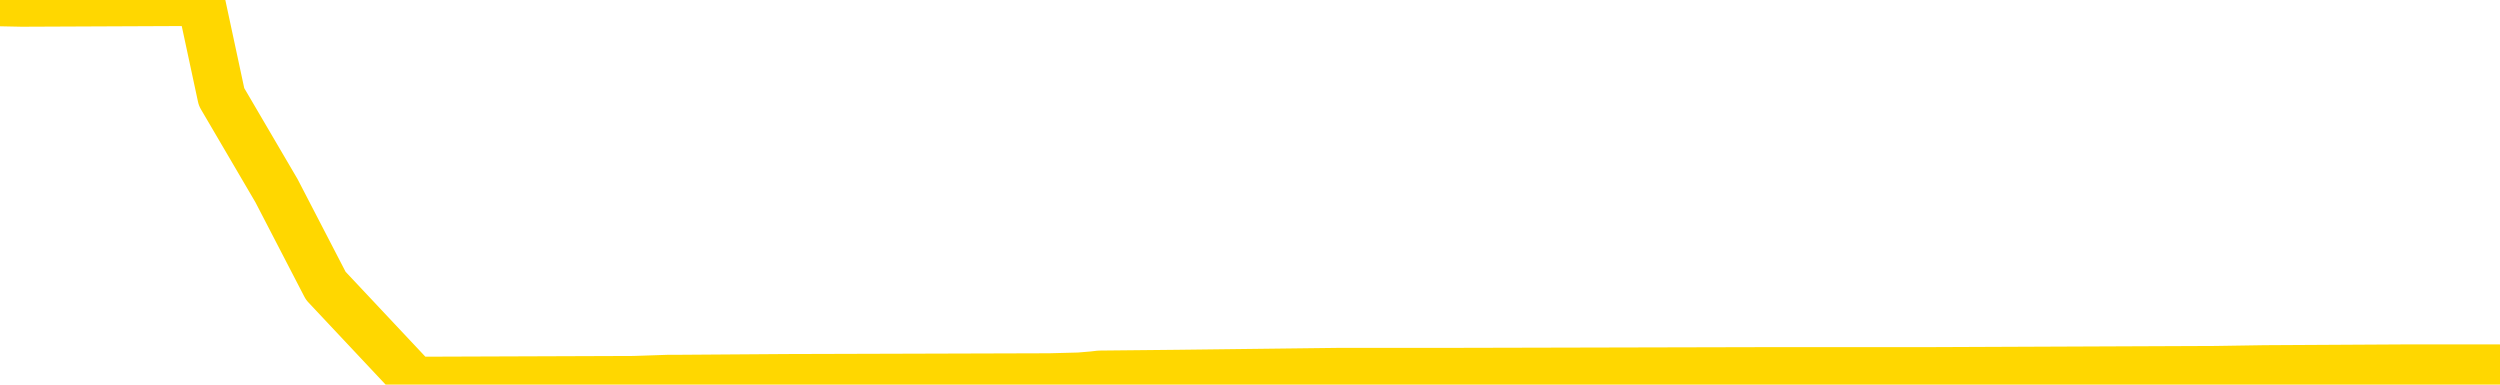 <svg xmlns="http://www.w3.org/2000/svg" version="1.1" viewBox="0 0 6500 1000">
	<path fill="none" stroke="gold" stroke-width="125" stroke-linecap="round" stroke-linejoin="round" d="M0 5778  L-772436 5778 L-772252 5776 L-771762 5771 L-771468 5769 L-771157 5764 L-770922 5762 L-770869 5757 L-770810 5752 L-770657 5750 L-770616 5745 L-770483 5743 L-770191 5741 L-769650 5741 L-769040 5738 L-768992 5738 L-768352 5736 L-768319 5736 L-767793 5736 L-767661 5734 L-767270 5729 L-766942 5724 L-766825 5720 L-766614 5715 L-765897 5715 L-765327 5713 L-765220 5713 L-765045 5710 L-764824 5706 L-764422 5703 L-764397 5699 L-763469 5694 L-763381 5689 L-763299 5685 L-763229 5680 L-762931 5678 L-762779 5673 L-760889 5675 L-760788 5675 L-760526 5675 L-760233 5678 L-760091 5673 L-759842 5673 L-759807 5671 L-759648 5668 L-759185 5664 L-758932 5661 L-758720 5657 L-758468 5654 L-758119 5652 L-757192 5647 L-757098 5643 L-756687 5640 L-755517 5636 L-754328 5633 L-754235 5629 L-754208 5624 L-753942 5619 L-753643 5615 L-753514 5610 L-753477 5606 L-752662 5606 L-752278 5608 L-751218 5610 L-751156 5610 L-750891 5657 L-750420 5701 L-750228 5745 L-749964 5790 L-749627 5787 L-749492 5785 L-749036 5783 L-748293 5780 L-748275 5778 L-748110 5773 L-748042 5773 L-747526 5771 L-746497 5771 L-746301 5769 L-745812 5766 L-745450 5764 L-745042 5764 L-744656 5766 L-742952 5766 L-742854 5766 L-742783 5766 L-742721 5766 L-742537 5764 L-742200 5764 L-741560 5762 L-741483 5759 L-741422 5759 L-741235 5757 L-741156 5757 L-740978 5755 L-740959 5752 L-740729 5752 L-740341 5750 L-739453 5750 L-739413 5748 L-739325 5745 L-739298 5741 L-738290 5738 L-738140 5734 L-738116 5731 L-737983 5729 L-737943 5727 L-736685 5724 L-736627 5724 L-736087 5722 L-736035 5722 L-735988 5722 L-735593 5720 L-735453 5717 L-735254 5715 L-735107 5715 L-734942 5715 L-734666 5717 L-734307 5717 L-733754 5715 L-733109 5713 L-732851 5708 L-732697 5706 L-732296 5703 L-732256 5701 L-732135 5699 L-732073 5701 L-732059 5701 L-731966 5701 L-731673 5699 L-731521 5689 L-731191 5685 L-731113 5680 L-731037 5678 L-730811 5671 L-730744 5666 L-730516 5661 L-730464 5657 L-730299 5654 L-729293 5652 L-729110 5650 L-728559 5647 L-728166 5643 L-727769 5640 L-726918 5636 L-726840 5633 L-726261 5631 L-725820 5631 L-725579 5629 L-725422 5629 L-725021 5624 L-725000 5624 L-724555 5622 L-724150 5619 L-724014 5615 L-723839 5610 L-723703 5606 L-723452 5601 L-722452 5599 L-722370 5596 L-722235 5594 L-722196 5592 L-721306 5589 L-721091 5587 L-720647 5585 L-720530 5582 L-720473 5580 L-719797 5580 L-719697 5578 L-719668 5578 L-718326 5575 L-717920 5573 L-717881 5571 L-716952 5568 L-716854 5566 L-716721 5564 L-716317 5561 L-716291 5559 L-716198 5557 L-715982 5554 L-715571 5550 L-714417 5545 L-714125 5540 L-714097 5536 L-713489 5533 L-713238 5529 L-713219 5526 L-712289 5524 L-712238 5519 L-712116 5517 L-712098 5512 L-711942 5510 L-711767 5505 L-711630 5503 L-711574 5501 L-711466 5498 L-711381 5496 L-711147 5494 L-711073 5491 L-710764 5489 L-710646 5487 L-710476 5484 L-710385 5482 L-710283 5482 L-710259 5480 L-710182 5480 L-710084 5475 L-709718 5473 L-709613 5470 L-709109 5468 L-708658 5466 L-708619 5463 L-708595 5461 L-708555 5459 L-708426 5456 L-708325 5454 L-707883 5452 L-707601 5449 L-707009 5447 L-706878 5445 L-706604 5440 L-706452 5438 L-706298 5435 L-706213 5431 L-706135 5428 L-705949 5426 L-705899 5426 L-705871 5424 L-705792 5421 L-705768 5419 L-705485 5414 L-704881 5410 L-703886 5407 L-703588 5405 L-702854 5403 L-702610 5400 L-702520 5398 L-701942 5396 L-701244 5393 L-700492 5391 L-700173 5389 L-699790 5384 L-699713 5382 L-699079 5380 L-698893 5377 L-698806 5377 L-698676 5377 L-698363 5375 L-698314 5373 L-698172 5370 L-698150 5368 L-697183 5366 L-696637 5363 L-696159 5363 L-696098 5363 L-695774 5363 L-695753 5361 L-695690 5361 L-695480 5359 L-695403 5356 L-695349 5354 L-695326 5352 L-695287 5349 L-695271 5347 L-694514 5345 L-694497 5342 L-693698 5340 L-693546 5338 L-692640 5335 L-692134 5333 L-691905 5328 L-691863 5328 L-691748 5326 L-691572 5324 L-690817 5326 L-690683 5324 L-690519 5321 L-690200 5319 L-690024 5314 L-689002 5310 L-688979 5305 L-688728 5303 L-688515 5298 L-687881 5296 L-687643 5291 L-687610 5286 L-687432 5282 L-687352 5277 L-687262 5275 L-687198 5270 L-686757 5265 L-686734 5263 L-686193 5261 L-685937 5258 L-685443 5256 L-684565 5254 L-684528 5251 L-684476 5249 L-684435 5247 L-684317 5244 L-684041 5242 L-683834 5237 L-683637 5233 L-683614 5228 L-683563 5223 L-683524 5221 L-683446 5219 L-682849 5214 L-682788 5212 L-682685 5209 L-682531 5207 L-681899 5205 L-681218 5202 L-680915 5198 L-680569 5195 L-680371 5193 L-680323 5188 L-680002 5186 L-679375 5184 L-679228 5181 L-679192 5179 L-679134 5177 L-679057 5172 L-678816 5172 L-678728 5170 L-678634 5168 L-678340 5165 L-678206 5163 L-678145 5161 L-678109 5156 L-677836 5156 L-676830 5154 L-676655 5151 L-676604 5151 L-676311 5149 L-676119 5144 L-675786 5142 L-675279 5140 L-674717 5135 L-674702 5130 L-674686 5128 L-674585 5123 L-674471 5119 L-674432 5114 L-674394 5112 L-674328 5112 L-674300 5109 L-674161 5112 L-673868 5112 L-673818 5112 L-673713 5112 L-673449 5109 L-672984 5107 L-672839 5107 L-672785 5102 L-672728 5100 L-672537 5098 L-672171 5095 L-671957 5095 L-671762 5095 L-671704 5095 L-671645 5091 L-671491 5088 L-671222 5086 L-670792 5098 L-670777 5098 L-670700 5095 L-670635 5093 L-670506 5077 L-670482 5074 L-670198 5072 L-670150 5070 L-670096 5067 L-669633 5065 L-669595 5065 L-669554 5063 L-669364 5060 L-668883 5058 L-668396 5056 L-668380 5053 L-668342 5051 L-668085 5049 L-668008 5044 L-667778 5042 L-667762 5037 L-667468 5032 L-667025 5030 L-666578 5028 L-666074 5025 L-665920 5023 L-665633 5021 L-665593 5016 L-665262 5014 L-665040 5011 L-664523 5007 L-664447 5004 L-664200 5000 L-664005 4995 L-663945 4993 L-663169 4990 L-663095 4990 L-662864 4988 L-662848 4988 L-662786 4986 L-662590 4983 L-662126 4983 L-662103 4981 L-661973 4981 L-660672 4981 L-660656 4981 L-660579 4979 L-660485 4979 L-660268 4979 L-660115 4976 L-659937 4979 L-659883 4981 L-659596 4983 L-659556 4983 L-659187 4983 L-658747 4983 L-658564 4983 L-658243 4981 L-657947 4981 L-657501 4976 L-657430 4974 L-656967 4969 L-656530 4967 L-656347 4965 L-654893 4960 L-654761 4958 L-654304 4953 L-654078 4951 L-653692 4946 L-653175 4942 L-652221 4937 L-651427 4932 L-650752 4930 L-650327 4925 L-650016 4923 L-649786 4916 L-649103 4909 L-649089 4902 L-648880 4893 L-648858 4890 L-648683 4886 L-647733 4883 L-647465 4879 L-646650 4876 L-646339 4872 L-646302 4869 L-646244 4865 L-645628 4862 L-644990 4858 L-643364 4855 L-642690 4853 L-642048 4853 L-641970 4853 L-641914 4853 L-641878 4853 L-641850 4851 L-641738 4846 L-641720 4844 L-641697 4841 L-641544 4839 L-641490 4834 L-641412 4832 L-641293 4830 L-641195 4827 L-641078 4825 L-640809 4820 L-640539 4818 L-640521 4813 L-640322 4811 L-640175 4806 L-639948 4804 L-639814 4802 L-639505 4799 L-639445 4797 L-639092 4792 L-638743 4790 L-638642 4788 L-638578 4783 L-638518 4781 L-638134 4776 L-637753 4774 L-637649 4771 L-637388 4769 L-637117 4764 L-636958 4762 L-636926 4760 L-636864 4757 L-636722 4755 L-636538 4753 L-636494 4750 L-636206 4750 L-636190 4748 L-635956 4748 L-635896 4746 L-635857 4746 L-635277 4743 L-635144 4741 L-635120 4732 L-635102 4716 L-635085 4697 L-635068 4678 L-635044 4660 L-635028 4646 L-635007 4629 L-634990 4613 L-634967 4604 L-634950 4594 L-634929 4587 L-634912 4583 L-634863 4576 L-634791 4569 L-634756 4557 L-634732 4548 L-634697 4538 L-634655 4529 L-634618 4524 L-634602 4515 L-634578 4508 L-634541 4504 L-634524 4497 L-634501 4492 L-634483 4487 L-634465 4483 L-634449 4478 L-634420 4471 L-634394 4464 L-634348 4462 L-634332 4457 L-634290 4455 L-634242 4450 L-634171 4445 L-634156 4441 L-634140 4436 L-634078 4434 L-634038 4431 L-633999 4429 L-633833 4427 L-633768 4424 L-633752 4422 L-633708 4417 L-633649 4415 L-633437 4413 L-633403 4410 L-633361 4408 L-633283 4406 L-632746 4403 L-632667 4401 L-632563 4396 L-632475 4394 L-632298 4392 L-631948 4389 L-631792 4387 L-631354 4385 L-631197 4382 L-631068 4380 L-630364 4375 L-630163 4373 L-629202 4368 L-628720 4366 L-628620 4366 L-628528 4364 L-628283 4361 L-628210 4359 L-627767 4354 L-627671 4352 L-627656 4350 L-627640 4347 L-627615 4345 L-627149 4343 L-626932 4340 L-626793 4338 L-626499 4336 L-626410 4333 L-626369 4331 L-626339 4329 L-626167 4326 L-626108 4324 L-626032 4322 L-625951 4319 L-625881 4319 L-625572 4317 L-625487 4315 L-625273 4312 L-625238 4310 L-624554 4308 L-624456 4305 L-624251 4303 L-624204 4301 L-623926 4298 L-623864 4296 L-623846 4291 L-623768 4289 L-623460 4285 L-623436 4282 L-623382 4278 L-623359 4275 L-623237 4273 L-623101 4268 L-622857 4266 L-622731 4266 L-622084 4264 L-622068 4264 L-622044 4264 L-621863 4259 L-621787 4257 L-621696 4254 L-621268 4252 L-620852 4250 L-620459 4245 L-620380 4243 L-620361 4240 L-619998 4238 L-619762 4236 L-619533 4233 L-619220 4231 L-619142 4229 L-619062 4224 L-618883 4219 L-618868 4217 L-618602 4212 L-618522 4210 L-618292 4208 L-618066 4205 L-617750 4205 L-617575 4203 L-617214 4203 L-616822 4201 L-616753 4196 L-616689 4194 L-616549 4189 L-616497 4187 L-616396 4182 L-615894 4180 L-615696 4177 L-615450 4175 L-615264 4173 L-614965 4170 L-614888 4168 L-614722 4163 L-613838 4161 L-613809 4156 L-613686 4152 L-613108 4149 L-613030 4147 L-612317 4147 L-612005 4147 L-611791 4147 L-611775 4147 L-611388 4147 L-610863 4142 L-610417 4140 L-610087 4138 L-609935 4135 L-609609 4135 L-609430 4133 L-609349 4133 L-609143 4128 L-608967 4126 L-608038 4124 L-607149 4121 L-607110 4119 L-606882 4119 L-606503 4117 L-605715 4114 L-605481 4112 L-605405 4110 L-605047 4107 L-604476 4103 L-604209 4100 L-603822 4098 L-603718 4098 L-603548 4098 L-602930 4098 L-602719 4098 L-602411 4098 L-602358 4096 L-602230 4093 L-602177 4091 L-602058 4089 L-601722 4084 L-600762 4082 L-600631 4077 L-600429 4075 L-599798 4072 L-599487 4070 L-599073 4068 L-599045 4066 L-598900 4063 L-598480 4061 L-597147 4061 L-597101 4059 L-596972 4054 L-596955 4052 L-596377 4047 L-596172 4045 L-596142 4042 L-596101 4040 L-596044 4038 L-596006 4035 L-595928 4033 L-595785 4031 L-595331 4028 L-595212 4026 L-594927 4024 L-594555 4021 L-594458 4019 L-594131 4017 L-593777 4014 L-593607 4012 L-593560 4010 L-593451 4007 L-593362 4005 L-593334 4003 L-593257 3998 L-592954 3996 L-592920 3991 L-592849 3989 L-592481 3986 L-592145 3984 L-592064 3984 L-591845 3982 L-591673 3979 L-591646 3977 L-591148 3975 L-590599 3970 L-589719 3968 L-589620 3963 L-589543 3961 L-589269 3958 L-589021 3954 L-588948 3951 L-588886 3947 L-588767 3944 L-588725 3942 L-588615 3940 L-588538 3935 L-587837 3933 L-587592 3930 L-587552 3928 L-587396 3926 L-586796 3926 L-586569 3926 L-586477 3926 L-586002 3926 L-585405 3921 L-584885 3919 L-584864 3916 L-584719 3914 L-584399 3914 L-583857 3914 L-583625 3914 L-583454 3914 L-582968 3912 L-582740 3909 L-582655 3907 L-582309 3905 L-581983 3905 L-581460 3902 L-581133 3900 L-580532 3898 L-580335 3893 L-580283 3891 L-580242 3888 L-579961 3886 L-579277 3881 L-578966 3879 L-578942 3874 L-578750 3872 L-578528 3870 L-578442 3867 L-577778 3863 L-577754 3860 L-577532 3856 L-577202 3853 L-576850 3849 L-576645 3847 L-576412 3842 L-576155 3840 L-575965 3835 L-575918 3833 L-575691 3830 L-575656 3828 L-575500 3826 L-575285 3823 L-575112 3821 L-575021 3819 L-574744 3816 L-574500 3814 L-574184 3812 L-573758 3812 L-573721 3812 L-573237 3812 L-573004 3812 L-572792 3809 L-572566 3807 L-572016 3807 L-571769 3805 L-570935 3805 L-570879 3802 L-570858 3800 L-570700 3798 L-570238 3795 L-570197 3793 L-569857 3788 L-569724 3786 L-569501 3784 L-568929 3781 L-568457 3779 L-568263 3777 L-568070 3774 L-567880 3772 L-567779 3770 L-567410 3767 L-567364 3765 L-567283 3763 L-565989 3760 L-565941 3758 L-565673 3758 L-565527 3758 L-564977 3758 L-564860 3756 L-564778 3753 L-564419 3751 L-564195 3749 L-563914 3746 L-563585 3742 L-563077 3739 L-562964 3737 L-562886 3735 L-562721 3732 L-562427 3732 L-561958 3732 L-561762 3735 L-561711 3735 L-561061 3732 L-560939 3730 L-560485 3730 L-560449 3728 L-559981 3725 L-559870 3723 L-559854 3721 L-559638 3721 L-559457 3718 L-558926 3718 L-557896 3718 L-557696 3716 L-557238 3714 L-556290 3709 L-556191 3707 L-555837 3702 L-555777 3700 L-555762 3697 L-555727 3695 L-555357 3693 L-555237 3690 L-554995 3688 L-554832 3686 L-554644 3683 L-554524 3681 L-553453 3676 L-552595 3674 L-552382 3669 L-552285 3667 L-552111 3662 L-551778 3660 L-551706 3658 L-551649 3655 L-551473 3655 L-551084 3653 L-550849 3651 L-550738 3648 L-550621 3646 L-549640 3644 L-549614 3641 L-549020 3637 L-548987 3637 L-548839 3634 L-548554 3632 L-547643 3632 L-546696 3632 L-546543 3630 L-546441 3630 L-546309 3627 L-546166 3625 L-546140 3623 L-546026 3621 L-545807 3618 L-545126 3616 L-544997 3614 L-544693 3611 L-544453 3607 L-544121 3604 L-543482 3602 L-543140 3597 L-543078 3595 L-542922 3595 L-542001 3595 L-541530 3595 L-541487 3595 L-541474 3593 L-541432 3590 L-541410 3588 L-541384 3586 L-541240 3583 L-540817 3581 L-540482 3581 L-540291 3579 L-539862 3579 L-539674 3576 L-539285 3572 L-538751 3569 L-538378 3567 L-538357 3567 L-538107 3565 L-537989 3562 L-537913 3560 L-537777 3558 L-537738 3555 L-537658 3553 L-537263 3551 L-536767 3548 L-536656 3544 L-536482 3541 L-536174 3539 L-535727 3537 L-535404 3534 L-535261 3530 L-534834 3525 L-534681 3520 L-534626 3516 L-533812 3513 L-533792 3511 L-533420 3509 L-533364 3509 L-532234 3506 L-532167 3506 L-531608 3504 L-531414 3502 L-531277 3499 L-531044 3497 L-530697 3495 L-530662 3490 L-530627 3488 L-530559 3483 L-530210 3481 L-530038 3478 L-529553 3476 L-529536 3474 L-529211 3471 L-529054 3469 L-527913 3464 L-527888 3462 L-527696 3457 L-527503 3455 L-527253 3453 L-527235 3450 L-526215 3448 L-525918 3446 L-525842 3443 L-525706 3439 L-525530 3436 L-524954 3432 L-524738 3429 L-524674 3427 L-524543 3425 L-524507 3420 L-523983 3418 L-523845 4336 L-523831 4336 L-523808 4336 L-523788 4336 L-523561 3415 L-522785 3415 L-522743 3415 L-522376 3415 L-522297 3413 L-522245 3411 L-521572 3408 L-520830 3406 L-520405 3406 L-519957 3404 L-518896 3402 L-518584 3397 L-518174 3397 L-518102 3395 L-517578 3395 L-517483 3395 L-517465 3395 L-517020 3392 L-516835 3388 L-516055 3383 L-515382 3381 L-514970 3374 L-514738 3369 L-514598 3367 L-514516 3362 L-514496 3360 L-514420 3360 L-514292 3357 L-513975 3360 L-513750 3360 L-513425 3357 L-513363 3357 L-512993 3357 L-512960 3357 L-512751 3357 L-512084 3357 L-512007 3357 L-511849 3353 L-511738 3353 L-511411 3350 L-511257 3348 L-510916 3348 L-510859 3343 L-510520 3339 L-510317 3336 L-510264 3332 L-508888 3329 L-508758 3327 L-508324 3325 L-508004 3322 L-507176 3318 L-507053 3315 L-506322 3311 L-506166 3306 L-506125 3304 L-506072 3301 L-506049 3299 L-505934 3297 L-505638 3294 L-505348 3292 L-505294 3290 L-505173 3287 L-505143 3285 L-505043 3283 L-504599 3283 L-504448 3280 L-503612 3280 L-503070 3278 L-502736 3278 L-502720 3276 L-502644 3273 L-502528 3271 L-502334 3269 L-502069 3266 L-501235 3264 L-501138 3262 L-500617 3259 L-500575 3257 L-500476 3255 L-499648 3255 L-499513 3252 L-499174 3252 L-498620 3250 L-498240 3248 L-498077 3245 L-497767 3243 L-496955 3241 L-496649 3238 L-496380 3238 L-496059 3238 L-495738 3241 L-495462 3241 L-494634 3236 L-494538 3234 L-494446 3227 L-494342 3220 L-493955 3213 L-493475 3208 L-493458 3206 L-493340 3203 L-492972 3199 L-492877 3196 L-492043 3192 L-491966 3189 L-491666 3187 L-491576 3185 L-491168 3180 L-491058 3176 L-490359 3173 L-489886 3171 L-489826 3169 L-489607 3164 L-489333 3162 L-489220 3159 L-488193 3157 L-487806 3155 L-487786 3152 L-487453 3150 L-487209 3148 L-486775 3145 L-486665 3143 L-486548 3141 L-486096 3136 L-485506 3134 L-485169 3131 L-483276 3129 L-483163 3124 L-482951 3122 L-481632 3120 L-481526 2595 L-481460 2078 L-481424 1601 L-481362 1601 L-480862 2120 L-480187 2633 L-480165 3106 L-479895 3101 L-478927 3101 L-478238 3099 L-478076 3096 L-477535 3094 L-477445 3092 L-476426 3089 L-475478 3085 L-475113 3087 L-475010 3089 L-474421 3089 L-474362 3089 L-474262 3087 L-473821 3082 L-473714 3080 L-473272 3078 L-472272 3071 L-472016 3064 L-471913 3057 L-471783 3052 L-471416 3047 L-470835 3043 L-470805 3040 L-470489 3038 L-468506 3036 L-468390 3033 L-468323 3033 L-467964 3031 L-466345 3029 L-466168 3029 L-466023 3029 L-465201 3031 L-465148 3033 L-465094 3033 L-464660 3033 L-463679 3036 L-463605 3036 L-462521 3033 L-462307 3033 L-461591 3029 L-461203 3026 L-460984 3022 L-460665 3017 L-460171 3012 L-460043 3010 L-459814 3005 L-459582 3001 L-459523 2998 L-459233 2996 L-458961 2991 L-457931 2989 L-456266 2987 L-455847 2984 L-455710 2982 L-455553 2982 L-455248 2980 L-455020 2975 L-454862 2973 L-454702 2968 L-454533 2964 L-454486 2961 L-454433 2959 L-454411 2959 L-454025 2957 L-453775 2957 L-453505 2957 L-453344 2957 L-453254 2957 L-451595 2957 L-451430 2959 L-451050 2957 L-450590 2957 L-449981 2952 L-448888 2950 L-448456 2947 L-448425 2945 L-448363 2943 L-448345 2940 L-446641 2938 L-446600 2936 L-446133 2933 L-445946 2931 L-445914 2926 L-445319 2924 L-445269 2922 L-444946 2919 L-444896 2917 L-444685 2915 L-444667 2912 L-444401 2908 L-444348 2905 L-443879 2903 L-443369 2898 L-443290 2898 L-442996 2896 L-442980 2894 L-442941 2891 L-442870 2889 L-442713 2887 L-441766 2887 L-441710 2887 L-441189 2887 L-440997 2884 L-440896 2884 L-440670 2882 L-440160 2882 L-439772 2945 L-439703 2945 L-439354 2943 L-438997 2940 L-437869 2873 L-437817 2868 L-437591 2866 L-437557 2863 L-437432 2859 L-437333 2859 L-437069 2859 L-436328 2861 L-435750 2861 L-435456 2861 L-434751 2861 L-434572 2859 L-434549 2859 L-433913 2856 L-433601 2854 L-433205 2854 L-433175 2852 L-433154 2849 L-433001 2847 L-432315 2847 L-432299 2847 L-431959 2847 L-431687 2845 L-431649 2842 L-431593 2838 L-431571 2835 L-431499 2833 L-431167 2831 L-431061 2828 L-431032 2824 L-430834 2821 L-430681 2819 L-429813 2817 L-429251 2812 L-429235 2812 L-429134 2810 L-429031 2812 L-428885 2812 L-428807 2812 L-428769 2810 L-428713 2807 L-428640 2805 L-428495 2803 L-428013 2803 L-427609 2800 L-426742 2803 L-426722 2803 L-426465 2803 L-426388 2803 L-426359 2800 L-426349 2796 L-426332 2793 L-426039 2791 L-425999 2789 L-425927 2786 L-425853 2784 L-425648 2782 L-425489 2775 L-425187 2768 L-425110 2758 L-425093 2751 L-424876 2747 L-424645 2747 L-424535 2749 L-424165 2751 L-424007 2751 L-423776 2751 L-423607 2751 L-423462 2749 L-423330 2747 L-422054 2742 L-421651 2738 L-421590 2735 L-421473 2731 L-421048 2728 L-421033 2724 L-420971 2721 L-420698 2717 L-420585 2714 L-420303 2710 L-420025 2707 L-419600 2703 L-419578 2700 L-419500 2698 L-419374 2696 L-418788 2693 L-418396 2691 L-418061 2689 L-417472 2686 L-417370 2686 L-417199 2684 L-417063 2684 L-416235 2682 L-415050 2679 L-415014 2677 L-414958 2677 L-414738 2675 L-414533 2675 L-414378 2675 L-414121 2672 L-414045 2670 L-413502 2668 L-413466 2665 L-413217 2663 L-412830 2661 L-412004 2658 L-411646 2656 L-411335 2656 L-411077 2654 L-410854 2651 L-410447 2649 L-410331 2647 L-410148 2644 L-410094 2644 L-409906 2642 L-409735 2640 L-409706 2637 L-409426 2635 L-409116 2633 L-408978 2630 L-408668 2628 L-408474 2628 L-408459 2626 L-407739 2626 L-407605 2621 L-407308 2619 L-407217 2616 L-406617 2616 L-406578 2614 L-406500 2612 L-405880 2609 L-405728 2605 L-405687 2602 L-405377 2600 L-405185 2598 L-404992 2593 L-404936 2588 L-404628 2586 L-404575 2584 L-404521 2586 L-404495 2586 L-404370 2586 L-403560 2584 L-403483 2581 L-402943 2579 L-402674 2577 L-402014 2574 L-401107 2572 L-400866 2570 L-400333 2567 L-400116 2565 L-399009 2567 L-398958 2567 L-398183 2567 L-397635 2565 L-397524 2563 L-397371 2558 L-397316 2556 L-397150 2553 L-396773 2551 L-396326 2549 L-396271 2546 L-396116 2544 L-395437 2542 L-395216 2539 L-394698 2537 L-393850 2532 L-393834 2530 L-392043 2528 L-391488 2526 L-391371 2523 L-390365 2521 L-390329 2519 L-390096 2519 L-390003 2519 L-389963 2519 L-389631 2516 L-389279 2514 L-389014 2509 L-388728 2507 L-388417 2502 L-388163 2498 L-388069 2495 L-387579 2493 L-387372 2491 L-386806 2488 L-386692 2491 L-386340 2488 L-386289 2488 L-386249 2488 L-385646 2484 L-384912 2479 L-384330 2474 L-384095 2470 L-383555 2463 L-383402 2458 L-382900 2456 L-382691 2451 L-382668 2451 L-382609 2449 L-381646 2449 L-381469 2446 L-381027 2444 L-381002 2439 L-380847 2437 L-380766 2437 L-380615 2439 L-379969 2439 L-379919 2437 L-378799 2435 L-377815 2432 L-377753 2430 L-377033 2428 L-376168 2425 L-375789 2423 L-375570 2423 L-374811 2421 L-374759 2418 L-374449 2414 L-373598 2414 L-373405 2411 L-373228 2409 L-373004 2409 L-372877 2407 L-372685 2407 L-372453 2404 L-372283 2407 L-371997 2404 L-371717 2404 L-371634 2402 L-371464 2400 L-371447 2395 L-371293 2393 L-371254 2390 L-370478 2388 L-370402 2388 L-370170 2383 L-369743 2381 L-369397 2379 L-368814 2376 L-368545 2376 L-368286 2376 L-368157 2372 L-368141 2369 L-368027 2367 L-368003 2365 L-367769 2362 L-367733 2360 L-366417 2360 L-366361 2358 L-365682 2353 L-365110 2353 L-364984 2353 L-364831 2353 L-364754 2353 L-364442 2348 L-364169 2346 L-364080 2341 L-363978 2341 L-363050 2339 L-362974 2339 L-362610 2339 L-362586 2337 L-362549 2334 L-361774 2330 L-361682 2327 L-361542 2325 L-361140 2323 L-360879 2323 L-360635 2325 L-360421 2323 L-360340 2323 L-360264 2323 L-360188 2323 L-360001 2325 L-359934 2325 L-359685 2325 L-359630 2323 L-359492 2320 L-359412 2316 L-359299 2313 L-359076 2311 L-358912 2309 L-358871 2306 L-358701 2304 L-358330 2302 L-358316 2300 L-358200 2297 L-357478 2295 L-357442 2293 L-357310 2293 L-356962 2290 L-356550 2290 L-356514 2290 L-356436 2288 L-356397 2286 L-356033 2283 L-355829 2281 L-355814 2279 L-355468 2276 L-355120 2276 L-354794 2276 L-354692 2274 L-354540 2274 L-354345 2272 L-354114 2272 L-354021 2272 L-353866 2272 L-353788 2272 L-353748 2269 L-353634 2267 L-353611 2265 L-353360 2265 L-353221 2260 L-352643 2253 L-351815 2248 L-351327 2244 L-351206 2241 L-351168 2239 L-351155 2237 L-351003 2232 L-350902 2227 L-350669 2225 L-350278 2220 L-349974 2218 L-349958 2216 L-349788 2213 L-349549 2209 L-348953 2209 L-348349 2206 L-348309 2206 L-348269 2206 L-348116 2204 L-348063 2202 L-348000 2199 L-347932 2197 L-347877 2192 L-347852 2190 L-347805 2188 L-347711 2183 L-347574 2181 L-347420 2178 L-347288 2176 L-347247 2176 L-347212 2174 L-347150 2171 L-346877 2167 L-346562 2164 L-346521 2160 L-346436 2157 L-346259 2155 L-346021 2153 L-345664 2150 L-345634 2148 L-345065 2146 L-344942 2143 L-344706 2141 L-344683 2141 L-344402 2139 L-344116 2139 L-343861 2139 L-343289 2136 L-342992 2134 L-342916 2132 L-342217 2129 L-342139 2127 L-342104 2125 L-342078 2122 L-342026 2118 L-341833 2115 L-341692 2111 L-341657 2108 L-341616 2106 L-341021 2104 L-340789 2101 L-340505 2118 L-340451 2132 L-340377 2148 L-340299 2162 L-340062 2157 L-339818 2155 L-339683 2153 L-339576 2150 L-339497 2148 L-339110 2143 L-338983 2141 L-338830 2139 L-338792 2136 L-338647 2134 L-338425 2132 L-338251 2129 L-338182 2127 L-337361 2122 L-337345 2122 L-337050 2120 L-336262 2118 L-335952 2118 L-335806 2115 L-335578 2113 L-335377 2108 L-334440 2106 L-334404 2104 L-334381 2101 L-334340 2097 L-334072 2094 L-333475 2092 L-333411 2090 L-333376 2087 L-333359 2085 L-332664 2085 L-332462 2085 L-332430 2085 L-332097 2085 L-331989 2083 L-331365 2078 L-330860 2076 L-330823 2071 L-330381 2071 L-330285 2069 L-330126 2069 L-329813 2069 L-329801 2069 L-329360 2071 L-328879 2074 L-328749 2074 L-328429 2074 L-328361 2071 L-328057 2071 L-327881 2069 L-327687 2067 L-327445 2062 L-327247 2057 L-327221 2053 L-326643 2050 L-326573 2048 L-326164 2046 L-326109 2043 L-326063 2041 L-325699 2039 L-325553 2036 L-325347 2034 L-325251 2034 L-325096 2032 L-325035 2029 L-324887 2025 L-324786 2022 L-324230 2022 L-324207 2027 L-324035 2029 L-323493 2032 L-323432 2032 L-323378 2027 L-323350 2022 L-323279 2020 L-323262 2015 L-323199 2013 L-323162 2008 L-323008 2006 L-322682 2004 L-322116 2001 L-322101 1999 L-322039 1994 L-321938 1990 L-321892 1990 L-321649 1987 L-321227 1987 L-321072 1987 L-319330 1983 L-318789 1980 L-317845 1978 L-317436 1976 L-316895 1971 L-316699 1969 L-316530 1966 L-316234 1964 L-316120 1962 L-316104 1962 L-315950 1959 L-315810 1957 L-315733 1952 L-315601 1952 L-315253 1952 L-314883 1955 L-314285 1955 L-314109 1955 L-313953 1952 L-313684 1950 L-313532 1950 L-313241 1957 L-313217 1962 L-313134 1966 L-312907 1971 L-312207 1969 L-312080 1966 L-311649 1964 L-311555 1962 L-310350 1962 L-310301 1959 L-310008 1959 L-309604 1957 L-309329 1952 L-309309 1950 L-309192 1948 L-309115 1945 L-308934 1943 L-308454 1941 L-308003 1936 L-307592 1934 L-307562 1931 L-307143 1929 L-307029 1929 L-306912 1929 L-306896 1929 L-306702 1927 L-306680 1922 L-306448 1920 L-306005 1917 L-305685 1913 L-305221 1913 L-305055 1910 L-304900 1908 L-304745 1908 L-304291 1908 L-303972 1908 L-303917 1910 L-303546 1910 L-303508 1913 L-303182 1913 L-303065 1910 L-302966 1908 L-302640 1903 L-302253 1901 L-301993 1899 L-301634 1894 L-301378 1892 L-299207 1889 L-299158 1887 L-299136 1885 L-298724 1885 L-298663 1885 L-298592 1887 L-298362 1887 L-298051 1885 L-297747 1880 L-297703 1878 L-297395 1875 L-297262 1873 L-297046 1871 L-296334 1868 L-296179 1868 L-296040 1866 L-295891 1866 L-295870 1866 L-295676 1864 L-295651 1862 L-295559 1859 L-295538 1857 L-295521 1855 L-295421 1852 L-294492 1850 L-294034 1850 L-292943 1845 L-292520 1845 L-292116 1843 L-292077 1841 L-291824 1838 L-291049 1834 L-291033 1831 L-291009 1829 L-290816 1827 L-290079 1824 L-289810 1822 L-289770 1820 L-289371 1815 L-289346 1813 L-288557 1810 L-287877 1808 L-286505 1806 L-286235 1803 L-286187 1801 L-285649 1796 L-285616 1794 L-285514 1789 L-285191 1787 L-285111 1785 L-284842 1785 L-283930 1782 L-283791 1782 L-283542 1778 L-282997 1778 L-282575 1775 L-282382 1773 L-282366 1773 L-282228 1768 L-282134 1766 L-282007 1764 L-281747 1761 L-281722 1757 L-281631 1754 L-281321 1752 L-281261 1750 L-281144 1750 L-280794 1750 L-279983 1750 L-279752 1745 L-278923 1745 L-278691 1740 L-278474 1738 L-277956 1738 L-277318 1736 L-276902 1733 L-276579 1731 L-276099 1729 L-275673 1729 L-275612 1726 L-275263 1726 L-275223 1724 L-275209 1722 L-275109 1717 L-275064 1717 L-274579 1715 L-273777 1715 L-273443 1715 L-272361 1712 L-271881 1710 L-271858 1708 L-271718 1705 L-271163 1703 L-270466 1701 L-270157 1698 L-269935 1696 L-269831 1694 L-269728 1689 L-269057 1687 L-268963 1684 L-268941 1684 L-268863 1682 L-268686 1682 L-268513 1682 L-268333 1680 L-268319 1677 L-268243 1675 L-268079 1673 L-267564 1670 L-267548 1668 L-267408 1668 L-267045 1666 L-267021 1666 L-266890 1663 L-266866 1661 L-266503 1659 L-265978 1654 L-265884 1652 L-265669 1647 L-265575 1645 L-265551 1643 L-265086 1640 L-265009 1640 L-264607 1638 L-264157 1638 L-262905 1636 L-262866 1633 L-262435 1631 L-262402 1629 L-261683 1626 L-261507 1624 L-261371 1622 L-261064 1619 L-261009 1617 L-260985 1612 L-260968 1608 L-260793 1605 L-260604 1603 L-260096 1603 L-259723 1584 L-259385 1563 L-259346 1545 L-258627 1528 L-258533 1526 L-258495 1524 L-257953 1524 L-257930 1521 L-257527 1519 L-257101 1517 L-256831 1517 L-256651 1514 L-256405 1510 L-256382 1507 L-256325 1503 L-255709 1500 L-255206 1498 L-254819 1498 L-254200 1500 L-253984 1500 L-253829 1503 L-252536 1498 L-252437 1496 L-251995 1491 L-251663 1489 L-251363 1484 L-251120 1482 L-250385 1477 L-249806 1475 L-248977 1472 L-248877 1470 L-248319 1468 L-248181 1465 L-246539 1463 L-246478 1463 L-246384 1463 L-245417 1463 L-245240 1461 L-244953 1461 L-244735 1461 L-244657 1458 L-244385 1458 L-244270 1456 L-244117 1454 L-243807 1451 L-243728 1449 L-243637 1449 L-243560 1447 L-243444 1447 L-243265 1444 L-243173 1442 L-243134 1440 L-242631 1440 L-242413 1437 L-242283 1437 L-242128 1435 L-242074 1433 L-241949 1433 L-241564 1430 L-241056 1428 L-240983 1426 L-240503 1424 L-240426 1421 L-240326 1421 L-240093 1419 L-239628 1419 L-239398 1419 L-239381 1419 L-239149 1419 L-238994 1419 L-238933 1419 L-238740 1417 L-238469 1412 L-237718 1410 L-236765 1410 L-236728 1407 L-236504 1407 L-236064 1407 L-235783 1403 L-235435 1400 L-234366 1398 L-233438 1398 L-233307 1398 L-233260 1398 L-233191 1396 L-233036 1396 L-232959 1391 L-232785 1386 L-232350 1382 L-232146 1379 L-232086 1375 L-231503 1372 L-231349 1368 L-231234 1365 L-231193 1363 L-231024 1361 L-230887 1358 L-230676 1354 L-230598 1351 L-230575 1349 L-230366 1344 L-229957 1342 L-229932 1340 L-229709 1337 L-229564 1335 L-229529 1333 L-229515 1330 L-229493 1328 L-229260 1326 L-229074 1323 L-228857 1321 L-228832 1319 L-228142 1316 L-228039 1314 L-228003 1312 L-227983 1309 L-227788 1307 L-227735 1305 L-227618 1300 L-227537 1300 L-227426 1298 L-227111 1295 L-226652 1293 L-226397 1291 L-226163 1286 L-226033 1284 L-225680 1281 L-225621 1279 L-225468 1277 L-224896 1272 L-224810 1270 L-224656 1265 L-224360 1260 L-223990 1256 L-223687 1251 L-223611 1249 L-223206 1246 L-223038 1246 L-222894 1246 L-222354 1246 L-222293 1246 L-222277 1242 L-222111 1239 L-221905 1237 L-221831 1237 L-221738 1235 L-221328 1232 L-221313 1230 L-221289 1230 L-221096 1228 L-221019 1249 L-220849 1270 L-220786 1288 L-220771 1309 L-220256 1307 L-220035 1305 L-219416 1300 L-219162 1298 L-218969 1295 L-218929 1293 L-218856 1293 L-218791 1293 L-218140 1293 L-218101 1295 L-217927 1295 L-217861 1295 L-217187 1295 L-216798 1291 L-216537 1288 L-216299 1286 L-216221 1281 L-216205 1277 L-216003 1274 L-215633 1270 L-215407 1267 L-214772 1265 L-214752 1265 L-214364 1263 L-214271 1263 L-214213 1260 L-213937 1258 L-213627 1258 L-213550 1256 L-212699 1258 L-212356 1270 L-211919 1284 L-211485 1295 L-210990 1307 L-210841 1305 L-210572 1307 L-209334 1309 L-209278 1314 L-207514 1316 L-207323 1314 L-206313 1312 L-206162 1309 L-205787 1314 L-205466 1319 L-204860 1323 L-204791 1328 L-204614 1326 L-203785 1323 L-203646 1321 L-203260 1319 L-203075 1316 L-203032 1314 L-202912 1312 L-202702 1309 L-202255 1305 L-201906 1302 L-201774 1300 L-201365 1298 L-201015 1298 L-200730 1295 L-200536 1293 L-200381 1293 L-200218 1291 L-200149 1288 L-200049 1288 L-199816 1286 L-199700 1286 L-199646 1284 L-199105 1284 L-198640 1281 L-197458 1281 L-197325 1281 L-197300 1281 L-197248 1281 L-196580 1281 L-195545 1277 L-195351 1274 L-195172 1272 L-195020 1272 L-194979 1270 L-194964 1270 L-194903 1267 L-194578 1265 L-193417 1263 L-193224 1260 L-193046 1258 L-191932 1256 L-191073 1253 L-190966 1253 L-190493 1251 L-190300 1251 L-187978 1249 L-187901 1246 L-187780 1242 L-187745 1239 L-187708 1235 L-187613 1228 L-187398 1223 L-186816 1218 L-186430 1216 L-185657 1214 L-185579 1211 L-184882 1211 L-184341 1211 L-184300 1209 L-184170 1209 L-183706 1207 L-183667 1204 L-183532 1202 L-183164 1200 L-183134 1198 L-182984 1198 L-182584 1195 L-180760 1198 L-179953 1195 L-179234 1195 L-179218 1195 L-178904 1191 L-178342 1188 L-177841 1186 L-177322 1184 L-177300 1181 L-175556 1179 L-175387 1177 L-175192 1174 L-174298 1172 L-173779 1167 L-173569 1165 L-173311 1163 L-172602 1160 L-171651 1158 L-170993 1156 L-170954 1151 L-170667 1149 L-170585 1146 L-170489 1146 L-170357 1144 L-170280 1144 L-169545 1144 L-169208 1142 L-169158 1144 L-168903 1144 L-168617 1142 L-168191 1142 L-167611 1139 L-167352 1139 L-167200 1137 L-166953 1137 L-166914 1137 L-166117 1135 L-166080 1132 L-165902 1132 L-165493 1128 L-165265 1128 L-165188 1128 L-165057 1128 L-164941 1125 L-164593 1123 L-164529 1121 L-164377 1118 L-163636 1116 L-163525 1114 L-163355 1111 L-163316 1109 L-163021 1109 L-162620 1109 L-162443 1109 L-162349 1109 L-162039 1107 L-161238 1104 L-160779 1100 L-160259 1097 L-159771 1095 L-159075 1093 L-158029 1090 L-157760 1090 L-157706 1088 L-157545 1088 L-157294 1088 L-157048 1086 L-156969 1083 L-156755 1079 L-156443 1076 L-155979 1072 L-155965 1069 L-155669 1069 L-155655 1067 L-154664 1065 L-153992 1062 L-153657 1058 L-153040 1058 L-152904 1055 L-152265 1053 L-152134 1051 L-151183 1046 L-151084 1041 L-150525 1039 L-150116 1039 L-149688 1039 L-149596 1037 L-148762 1037 L-148398 1037 L-148359 1039 L-148227 1041 L-148050 1041 L-147833 1041 L-147779 1039 L-147622 1034 L-147370 1032 L-146269 1030 L-146192 1027 L-145972 1025 L-145841 1020 L-145805 1018 L-145612 1016 L-145512 1013 L-145029 1011 L-144744 1009 L-144584 1006 L-144489 1002 L-144218 999 L-143948 997 L-143932 988 L-143793 981 L-143655 974 L-143329 965 L-143020 960 L-142979 958 L-142903 953 L-142787 951 L-141937 946 L-141611 944 L-141279 941 L-141146 941 L-140930 941 L-140914 941 L-140234 941 L-140140 937 L-140117 934 L-140101 930 L-140063 927 L-139651 923 L-139382 920 L-139342 918 L-138973 918 L-138763 916 L-137681 916 L-137664 913 L-137636 911 L-137615 911 L-137239 906 L-136983 904 L-136735 899 L-136596 895 L-136464 892 L-136132 890 L-136039 888 L-135978 885 L-135420 883 L-135359 881 L-135203 878 L-135009 876 L-134817 874 L-134801 871 L-134762 869 L-134724 867 L-134453 864 L-134330 862 L-134297 860 L-134198 860 L-134042 860 L-133901 860 L-133617 857 L-133292 857 L-132596 855 L-132573 855 L-132063 855 L-131218 855 L-130855 853 L-130700 850 L-130096 850 L-129926 850 L-129865 850 L-129810 848 L-128754 846 L-128736 846 L-127830 846 L-127809 846 L-127642 843 L-127400 843 L-127349 841 L-127295 836 L-127157 834 L-127118 832 L-126190 829 L-126134 829 L-126012 829 L-125941 829 L-125825 829 L-125646 832 L-124664 829 L-124525 829 L-124407 825 L-124112 820 L-123865 818 L-123828 815 L-123774 818 L-123752 818 L-123619 818 L-123540 818 L-123402 815 L-122780 815 L-122613 813 L-122149 813 L-121972 808 L-121956 806 L-121895 804 L-121779 801 L-121296 799 L-120601 797 L-120228 794 L-120059 792 L-119093 790 L-118938 787 L-118760 787 L-118667 785 L-118412 785 L-118241 785 L-117594 783 L-117584 783 L-117003 780 L-116865 780 L-116810 776 L-116075 773 L-116036 771 L-115959 771 L-115317 769 L-114542 769 L-114450 766 L-114401 766 L-114386 764 L-114349 764 L-114333 760 L-114270 757 L-114254 755 L-114234 755 L-114079 753 L-114040 750 L-114024 748 L-113985 746 L-113846 743 L-113769 741 L-113405 739 L-113057 736 L-112283 734 L-111681 732 L-111485 729 L-111255 729 L-111117 727 L-110479 727 L-110189 725 L-110168 725 L-109708 722 L-109475 722 L-109420 720 L-109381 718 L-108879 715 L-108328 713 L-107540 711 L-106417 711 L-105523 708 L-105435 708 L-105136 706 L-105064 704 L-104948 701 L-103771 699 L-103423 697 L-103401 694 L-102881 692 L-102735 690 L-102626 687 L-102417 685 L-102262 683 L-102240 680 L-102046 678 L-101969 676 L-101825 673 L-101024 671 L-100878 669 L-100598 666 L-100421 664 L-100112 662 L-99300 659 L-98371 659 L-96780 657 L-96536 655 L-95895 652 L-95700 650 L-95622 648 L-95105 645 L-94872 645 L-94849 643 L-94717 643 L-94378 641 L-94367 638 L-94151 636 L-94114 634 L-93572 631 L-93044 627 L-92976 624 L-92683 622 L-92135 617 L-92100 615 L-92047 613 L-91948 608 L-91715 608 L-91135 608 L-91038 610 L-90963 610 L-90632 608 L-89882 606 L-89842 603 L-89163 603 L-89008 603 L-88682 601 L-88466 599 L-88234 599 L-87938 596 L-87692 594 L-87341 592 L-87288 589 L-86528 587 L-85835 582 L-85484 578 L-85021 575 L-84387 573 L-83978 571 L-83900 573 L-83474 573 L-82832 571 L-82663 571 L-81921 568 L-81733 566 L-81438 564 L-80866 561 L-80841 559 L-79821 559 L-79335 557 L-79241 557 L-79180 554 L-78892 552 L-78606 550 L-78545 547 L-78365 547 L-77654 545 L-77478 543 L-77280 541 L-77128 538 L-77036 536 L-76974 534 L-76433 534 L-76122 531 L-76030 527 L-75953 522 L-75386 520 L-75295 520 L-75040 515 L-74713 510 L-74676 503 L-74521 496 L-74289 494 L-73967 492 L-72834 489 L-72635 487 L-72110 485 L-71865 485 L-71619 482 L-71539 480 L-71519 475 L-71443 473 L-71387 468 L-71310 466 L-71271 464 L-71092 459 L-71055 457 L-70824 454 L-69586 452 L-69259 450 L-69219 445 L-68438 443 L-68291 440 L-67299 438 L-67093 438 L-66667 438 L-66540 438 L-66135 440 L-66047 438 L-65390 436 L-64683 433 L-64075 431 L-63882 429 L-63649 424 L-63030 422 L-62734 417 L-62295 415 L-62140 412 L-61985 410 L-61229 405 L-60879 403 L-60477 403 L-60438 401 L-59432 401 L-59112 401 L-58865 398 L-58165 394 L-58092 391 L-57780 389 L-56700 387 L-56508 384 L-56274 384 L-56079 382 L-55579 380 L-54825 380 L-54712 380 L-54511 380 L-54470 377 L-54378 375 L-54065 373 L-53976 370 L-53860 368 L-53542 368 L-53473 366 L-53449 363 L-53087 361 L-53048 359 L-52832 356 L-52328 359 L-51726 361 L-51515 366 L-51361 368 L-51324 368 L-51280 363 L-51245 361 L-51112 359 L-50703 356 L-50332 354 L-50279 352 L-50262 349 L-50184 347 L-49774 345 L-49620 342 L-49605 338 L-49565 335 L-49387 331 L-49311 328 L-49079 326 L-48289 324 L-48212 324 L-47477 319 L-47321 317 L-47081 312 L-47020 308 L-46934 305 L-46912 301 L-46794 296 L-46779 291 L-46718 287 L-46680 284 L-46586 282 L-46564 282 L-46448 280 L-46215 277 L-46045 273 L-45225 273 L-44824 270 L-44668 270 L-44163 270 L-44049 270 L-43453 270 L-43078 268 L-43027 268 L-42833 266 L-42136 266 L-42098 263 L-41953 263 L-41728 261 L-41466 259 L-41093 256 L-40667 254 L-40538 252 L-40518 247 L-40024 247 L-39328 245 L-39096 247 L-38942 247 L-37974 247 L-37749 249 L-37472 249 L-37456 247 L-36930 245 L-36401 242 L-36253 240 L-36233 238 L-35691 235 L-35382 233 L-35264 228 L-35072 224 L-34936 219 L-34609 217 L-34492 214 L-34182 214 L-33756 212 L-33701 212 L-33468 214 L-33371 214 L-33238 214 L-32942 214 L-32828 212 L-32463 210 L-32151 210 L-31668 207 L-31497 205 L-31249 203 L-31033 200 L-30508 198 L-30321 193 L-29966 191 L-29330 189 L-29176 184 L-28435 182 L-28015 179 L-27835 177 L-27759 177 L-27628 175 L-27334 172 L-27293 170 L-27063 170 L-26871 168 L-26616 168 L-26189 165 L-26080 163 L-25462 163 L-25280 163 L-24069 163 L-23422 165 L-23271 165 L-23233 165 L-23102 165 L-23001 163 L-22985 161 L-22903 158 L-22691 156 L-22575 154 L-22212 151 L-21840 149 L-21144 147 L-20741 144 L-20636 142 L-20618 140 L-19674 137 L-19478 133 L-19326 130 L-19271 126 L-18515 126 L-18497 130 L-18009 133 L-17878 137 L-17685 137 L-16795 135 L-16756 133 L-16717 130 L-16640 128 L-16602 128 L-16524 126 L-16441 123 L-16176 121 L-15944 119 L-15882 116 L-15401 114 L-15065 114 L-14954 112 L-14760 109 L-14584 107 L-14524 107 L-14488 105 L-14218 103 L-13520 98 L-13468 93 L-13173 89 L-12771 84 L-12207 82 L-11334 79 L-11029 77 L-10991 75 L-10869 72 L-10270 70 L-10140 68 L-9940 65 L-9903 63 L-9289 61 L-9110 58 L-9096 54 L-8878 51 L-8799 47 L-8492 47 L-8360 44 L-8128 44 L-7794 44 L-7702 42 L-7602 40 L-7564 37 L-7021 37 L-6828 35 L-6287 33 L-5861 30 L-5730 30 L-5668 30 L-5437 30 L-5420 30 L-4932 33 L-4851 33 L-4834 33 L-3441 35 L-3305 35 L-3191 33 L-2557 30 L-2417 28 L-2300 26 L-2146 21 L-2109 19 L-2030 16 L-1976 19 L-985 19 L-948 16 L-815 16 L-754 12 L-655 9 L-365 7 L-352 5 L-41 5 L57 7 L523 5 L576 252 L719 496 L847 743 L1079 990 L1648 988 L1737 985 L1759 985 L2046 983 L2729 981 L2806 979 L2842 976 L2859 974 L3058 972 L3478 967 L3750 967 L4623 965 L4915 965 L5026 965 L5760 962 L5888 960 L6247 958 L6500 958" />
</svg>
